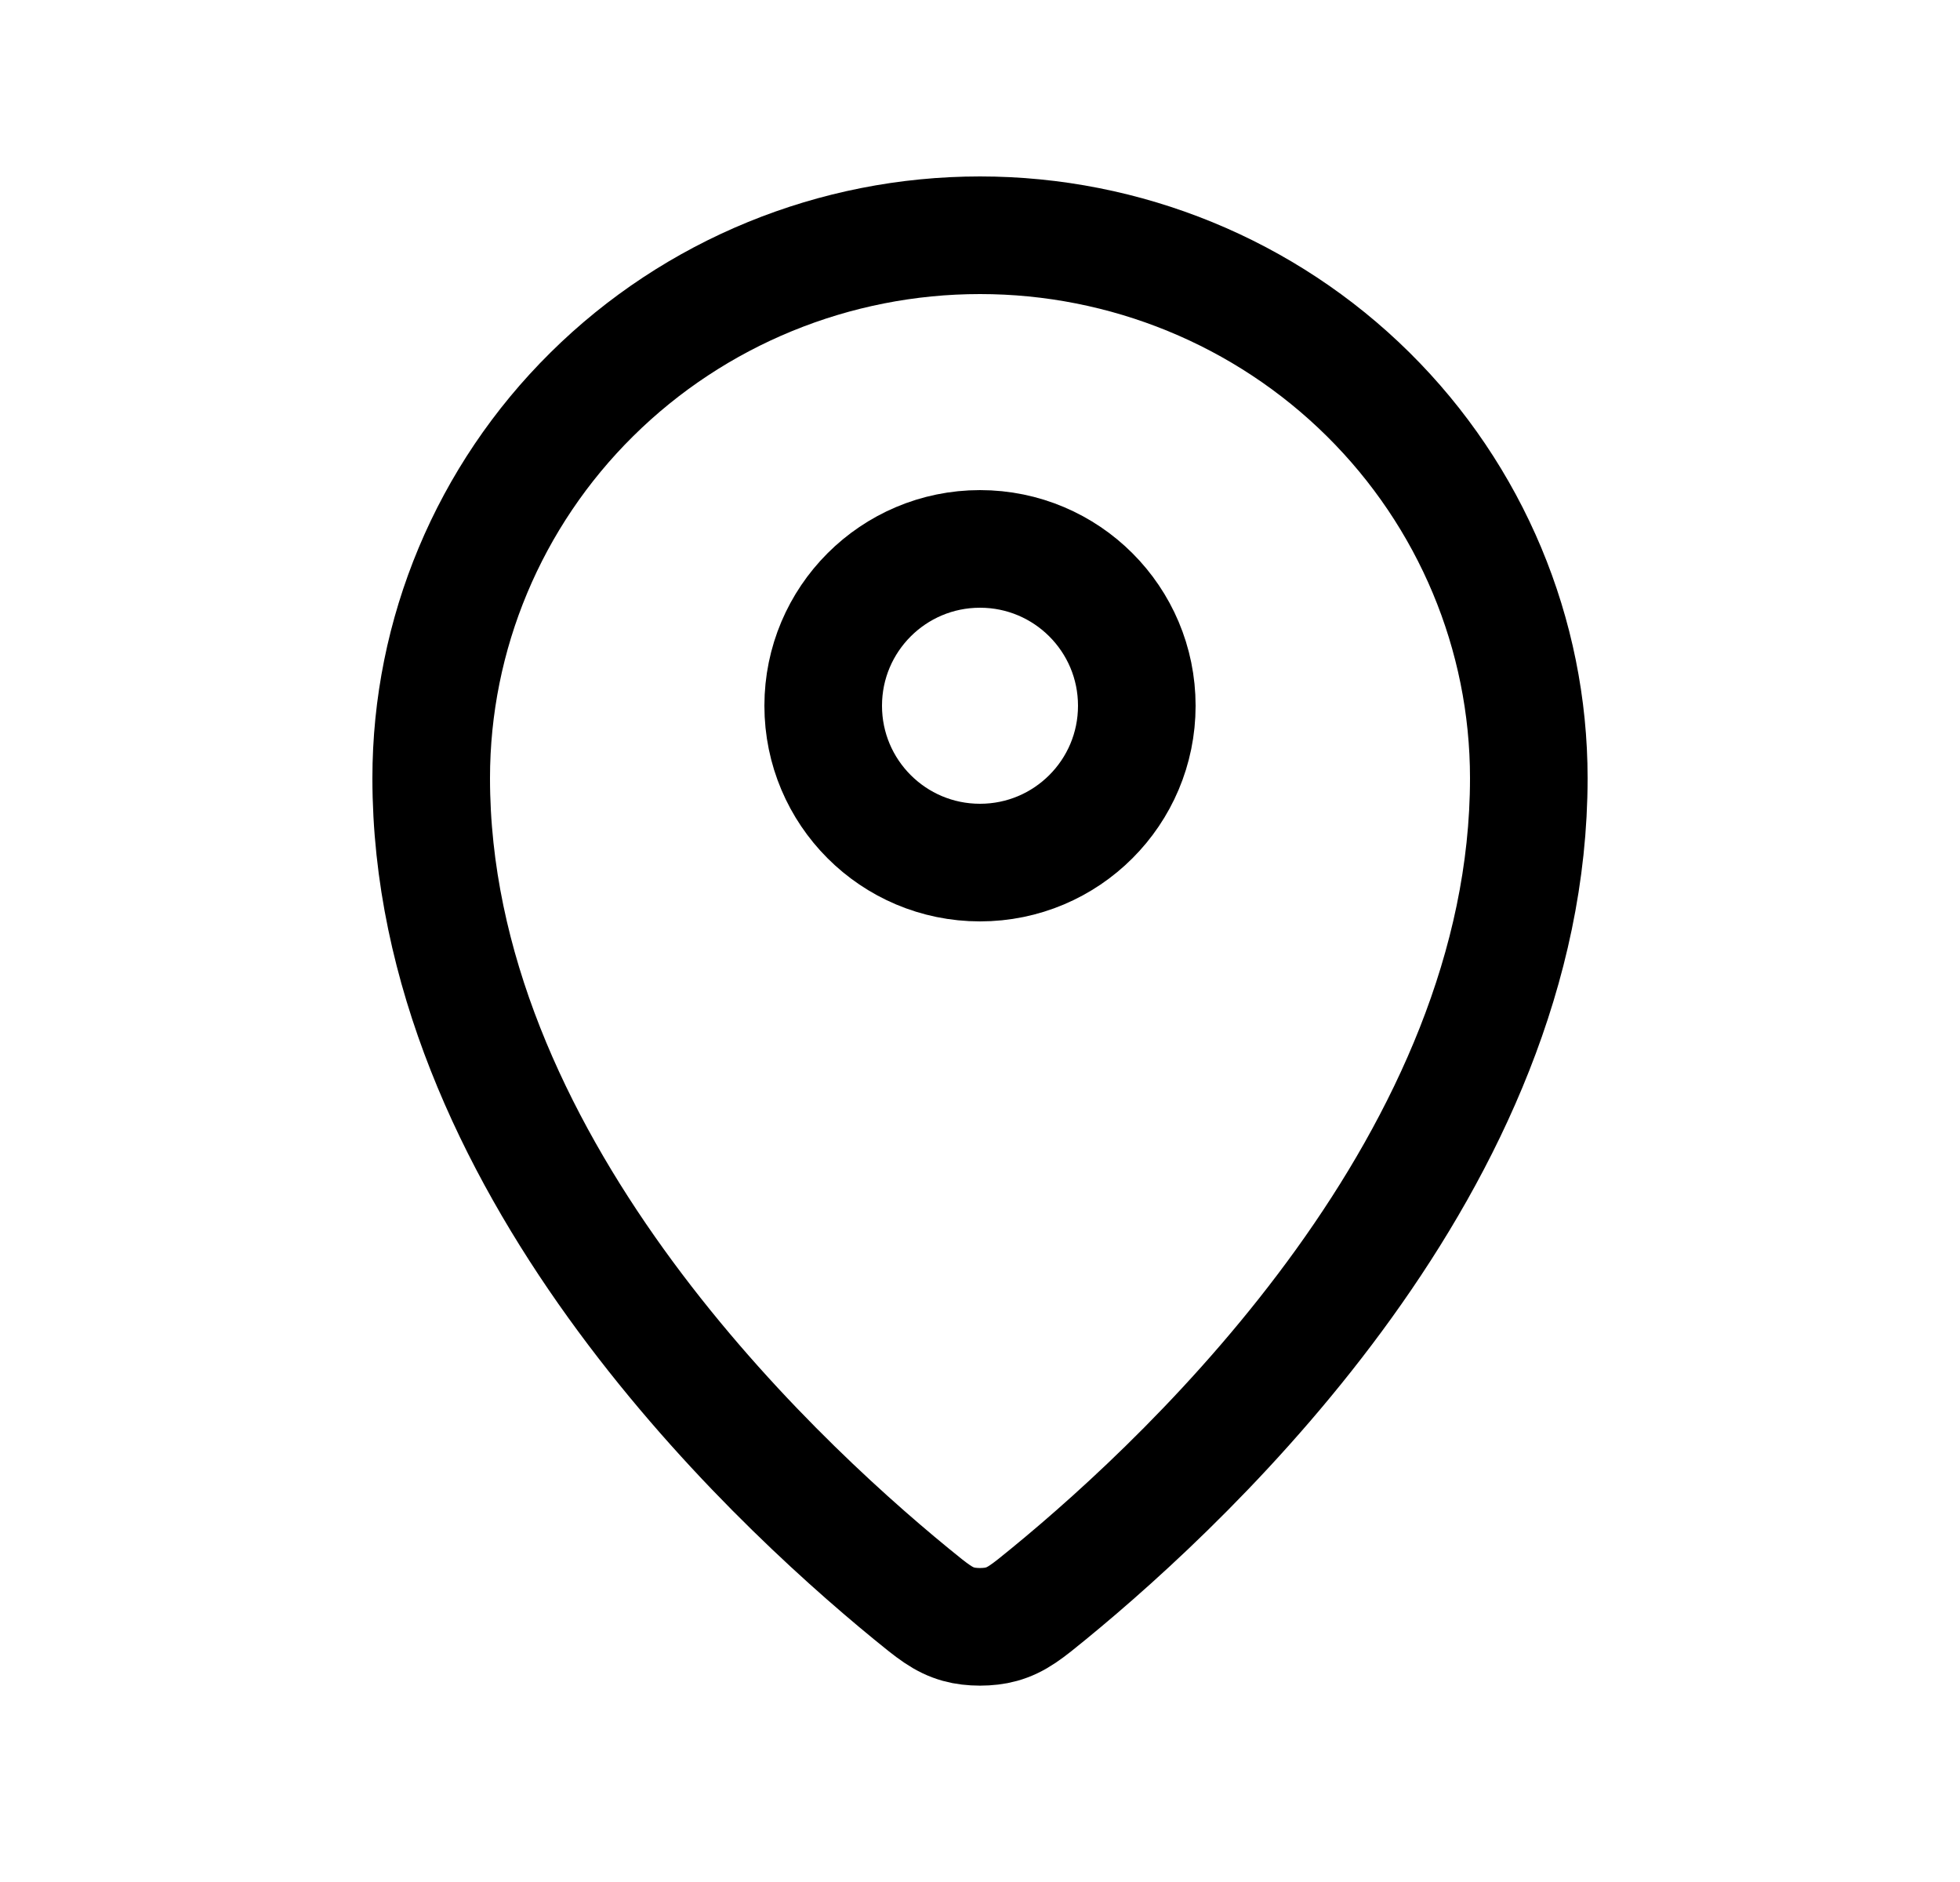 <svg width="25" height="24" viewBox="0 0 25 24" fill="none" xmlns="http://www.w3.org/2000/svg">
<path d="M5.5 9.923C5.5 14.775 9.744 18.787 11.623 20.325C11.892 20.545 12.028 20.657 12.229 20.713C12.385 20.757 12.615 20.757 12.771 20.713C12.972 20.657 13.107 20.546 13.377 20.325C15.256 18.787 19.5 14.775 19.5 9.923C19.5 8.087 18.762 6.326 17.45 5.028C16.137 3.729 14.357 3 12.5 3C10.644 3 8.863 3.729 7.55 5.028C6.237 6.326 5.5 8.087 5.5 9.923Z" stroke="black" stroke-width="1.5" stroke-linecap="round" stroke-linejoin="round"/>
<path d="M10.5 9C10.5 10.105 11.395 11 12.5 11C13.605 11 14.5 10.105 14.5 9C14.5 7.895 13.605 7 12.5 7C11.395 7 10.5 7.895 10.5 9Z" stroke="black" stroke-width="1.5" stroke-linecap="round" stroke-linejoin="round"/>
</svg>
